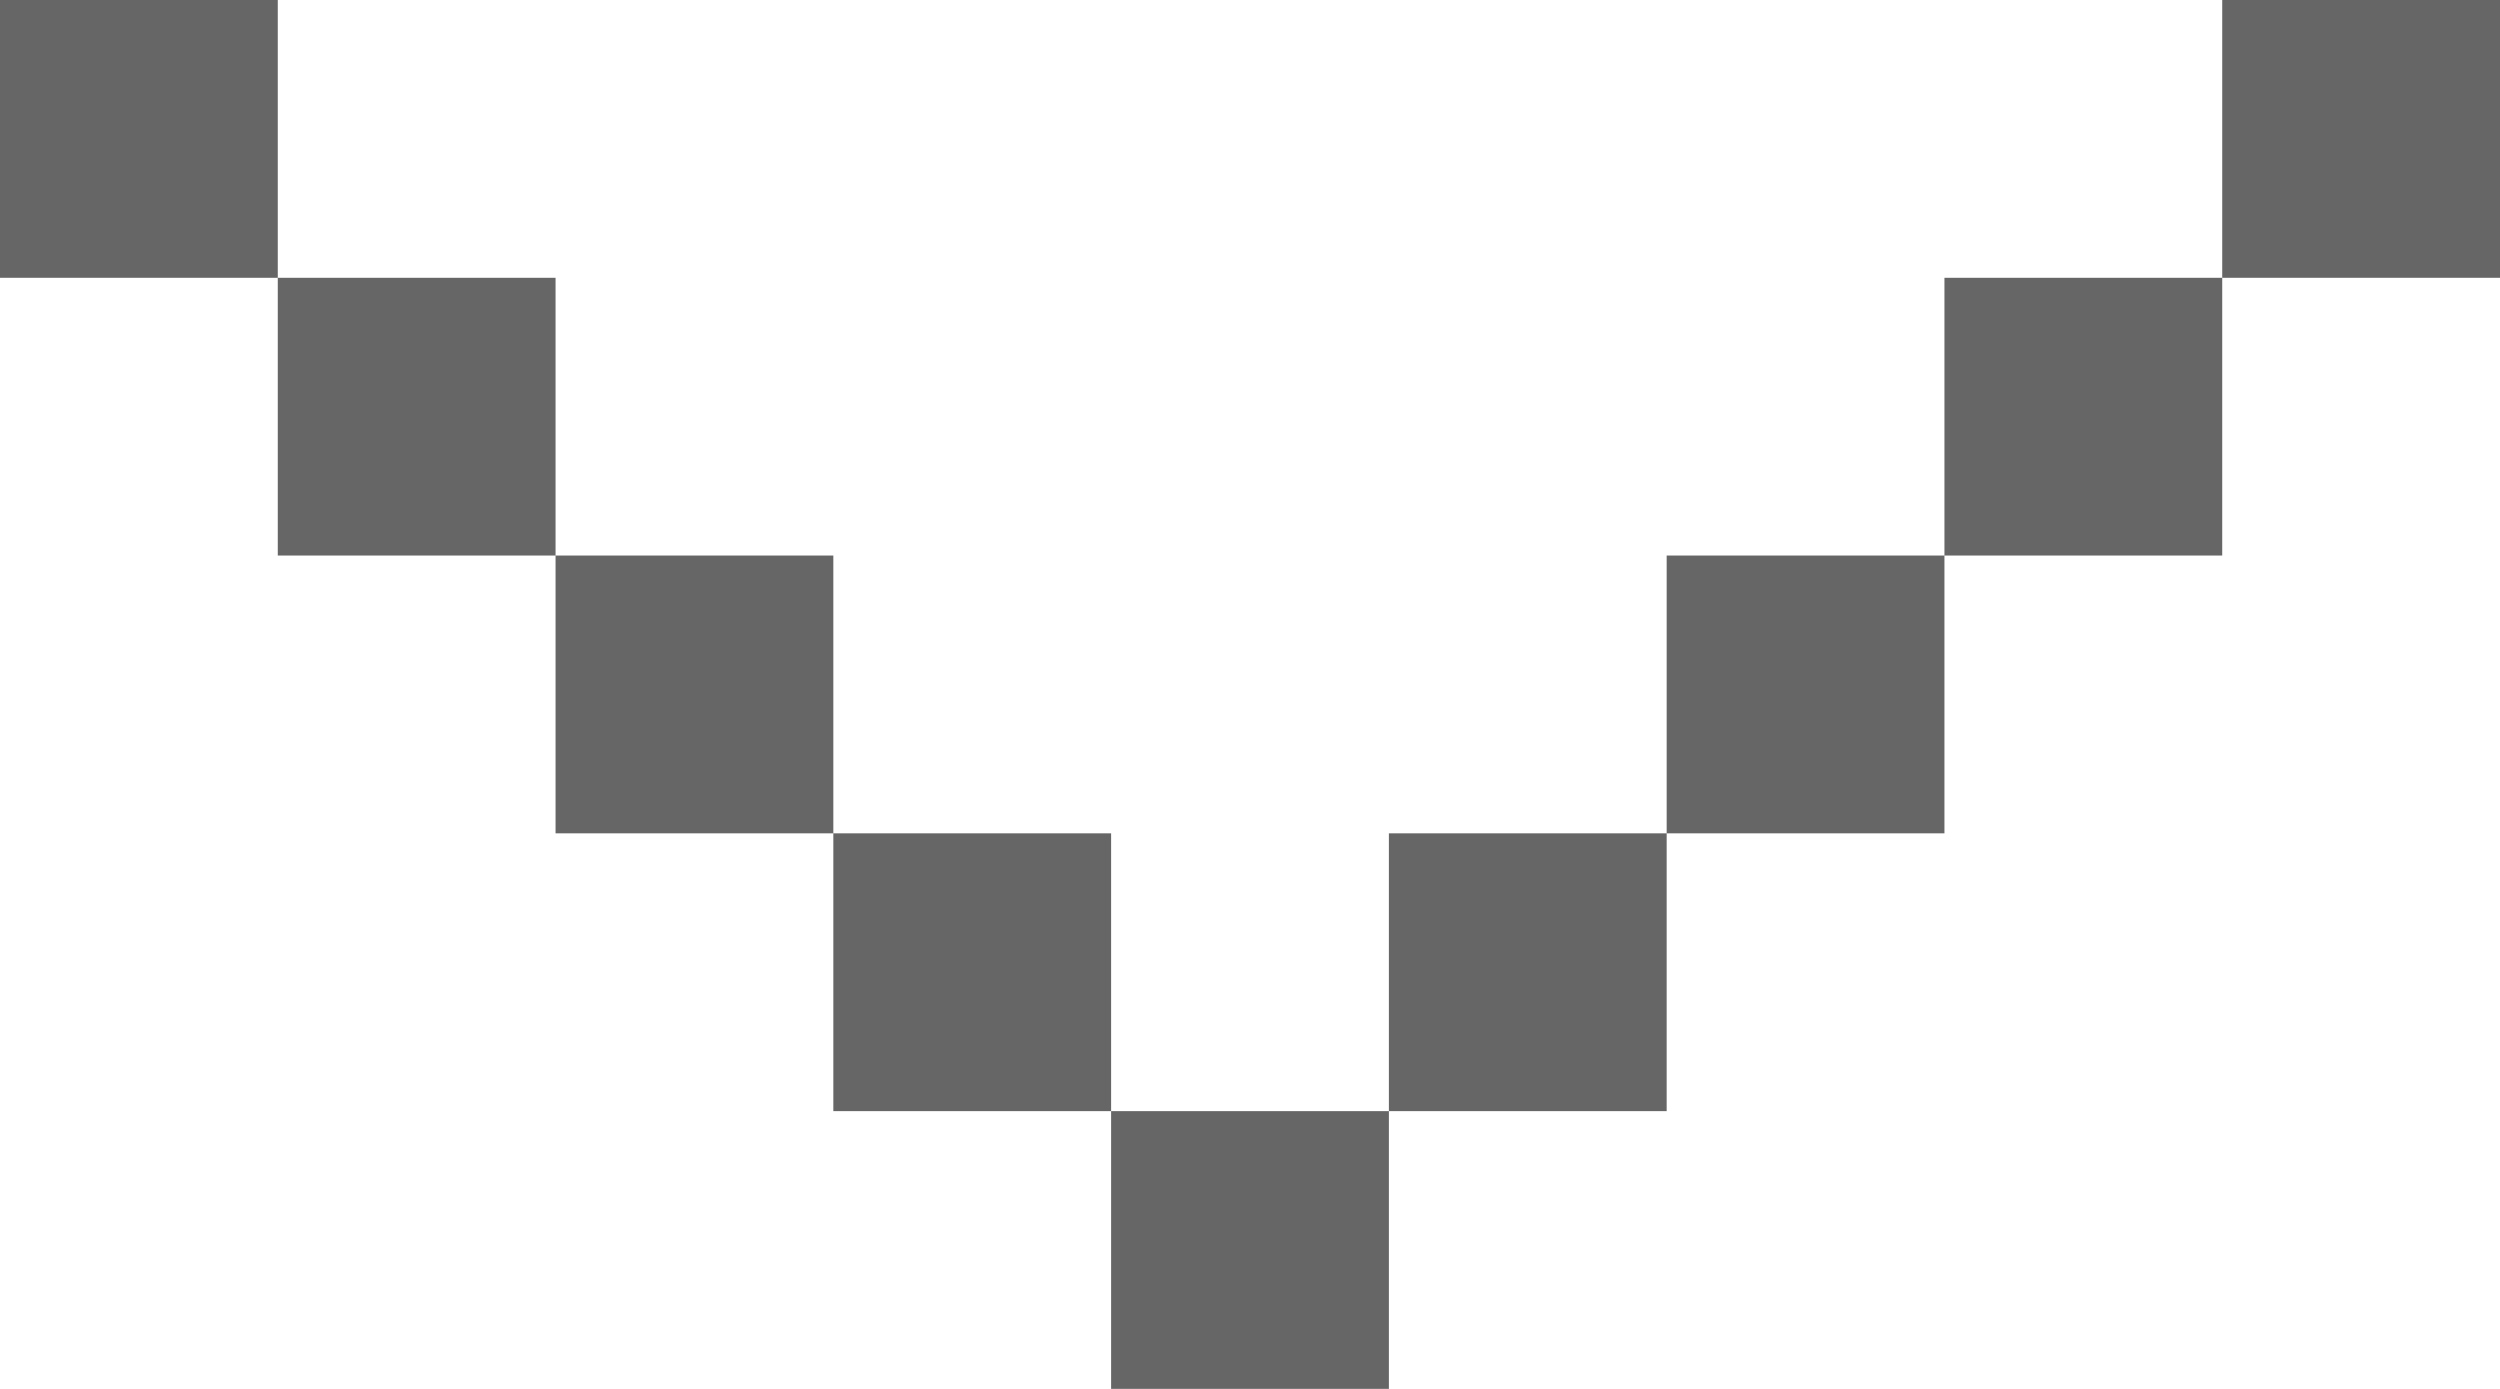<svg xmlns="http://www.w3.org/2000/svg" xmlns:xlink="http://www.w3.org/1999/xlink" preserveAspectRatio="xMidYMid" width="9" height="5" viewBox="0 0 9 5">
  <path fill="#666" d="M8.000,1.000 L8.000,-0.000 L9.000,-0.000 L9.000,1.000 L8.000,1.000 ZM7.000,2.000 L7.000,1.000 L8.000,1.000 L8.000,2.000 L7.000,2.000 ZM6.000,3.000 L6.000,2.000 L7.000,2.000 L7.000,3.000 L6.000,3.000 ZM5.000,4.000 L5.000,3.000 L6.000,3.000 L6.000,4.000 L5.000,4.000 ZM4.000,5.000 L4.000,4.000 L5.000,4.000 L5.000,5.000 L4.000,5.000 ZM3.000,3.000 L4.000,3.000 L4.000,4.000 L3.000,4.000 L3.000,3.000 ZM2.000,2.000 L3.000,2.000 L3.000,3.000 L2.000,3.000 L2.000,2.000 ZM1.000,1.000 L2.000,1.000 L2.000,2.000 L1.000,2.000 L1.000,1.000 ZM0.000,-0.000 L1.000,-0.000 L1.000,1.000 L0.000,1.000 L0.000,-0.000 Z" class="cls-1"/>
</svg>
